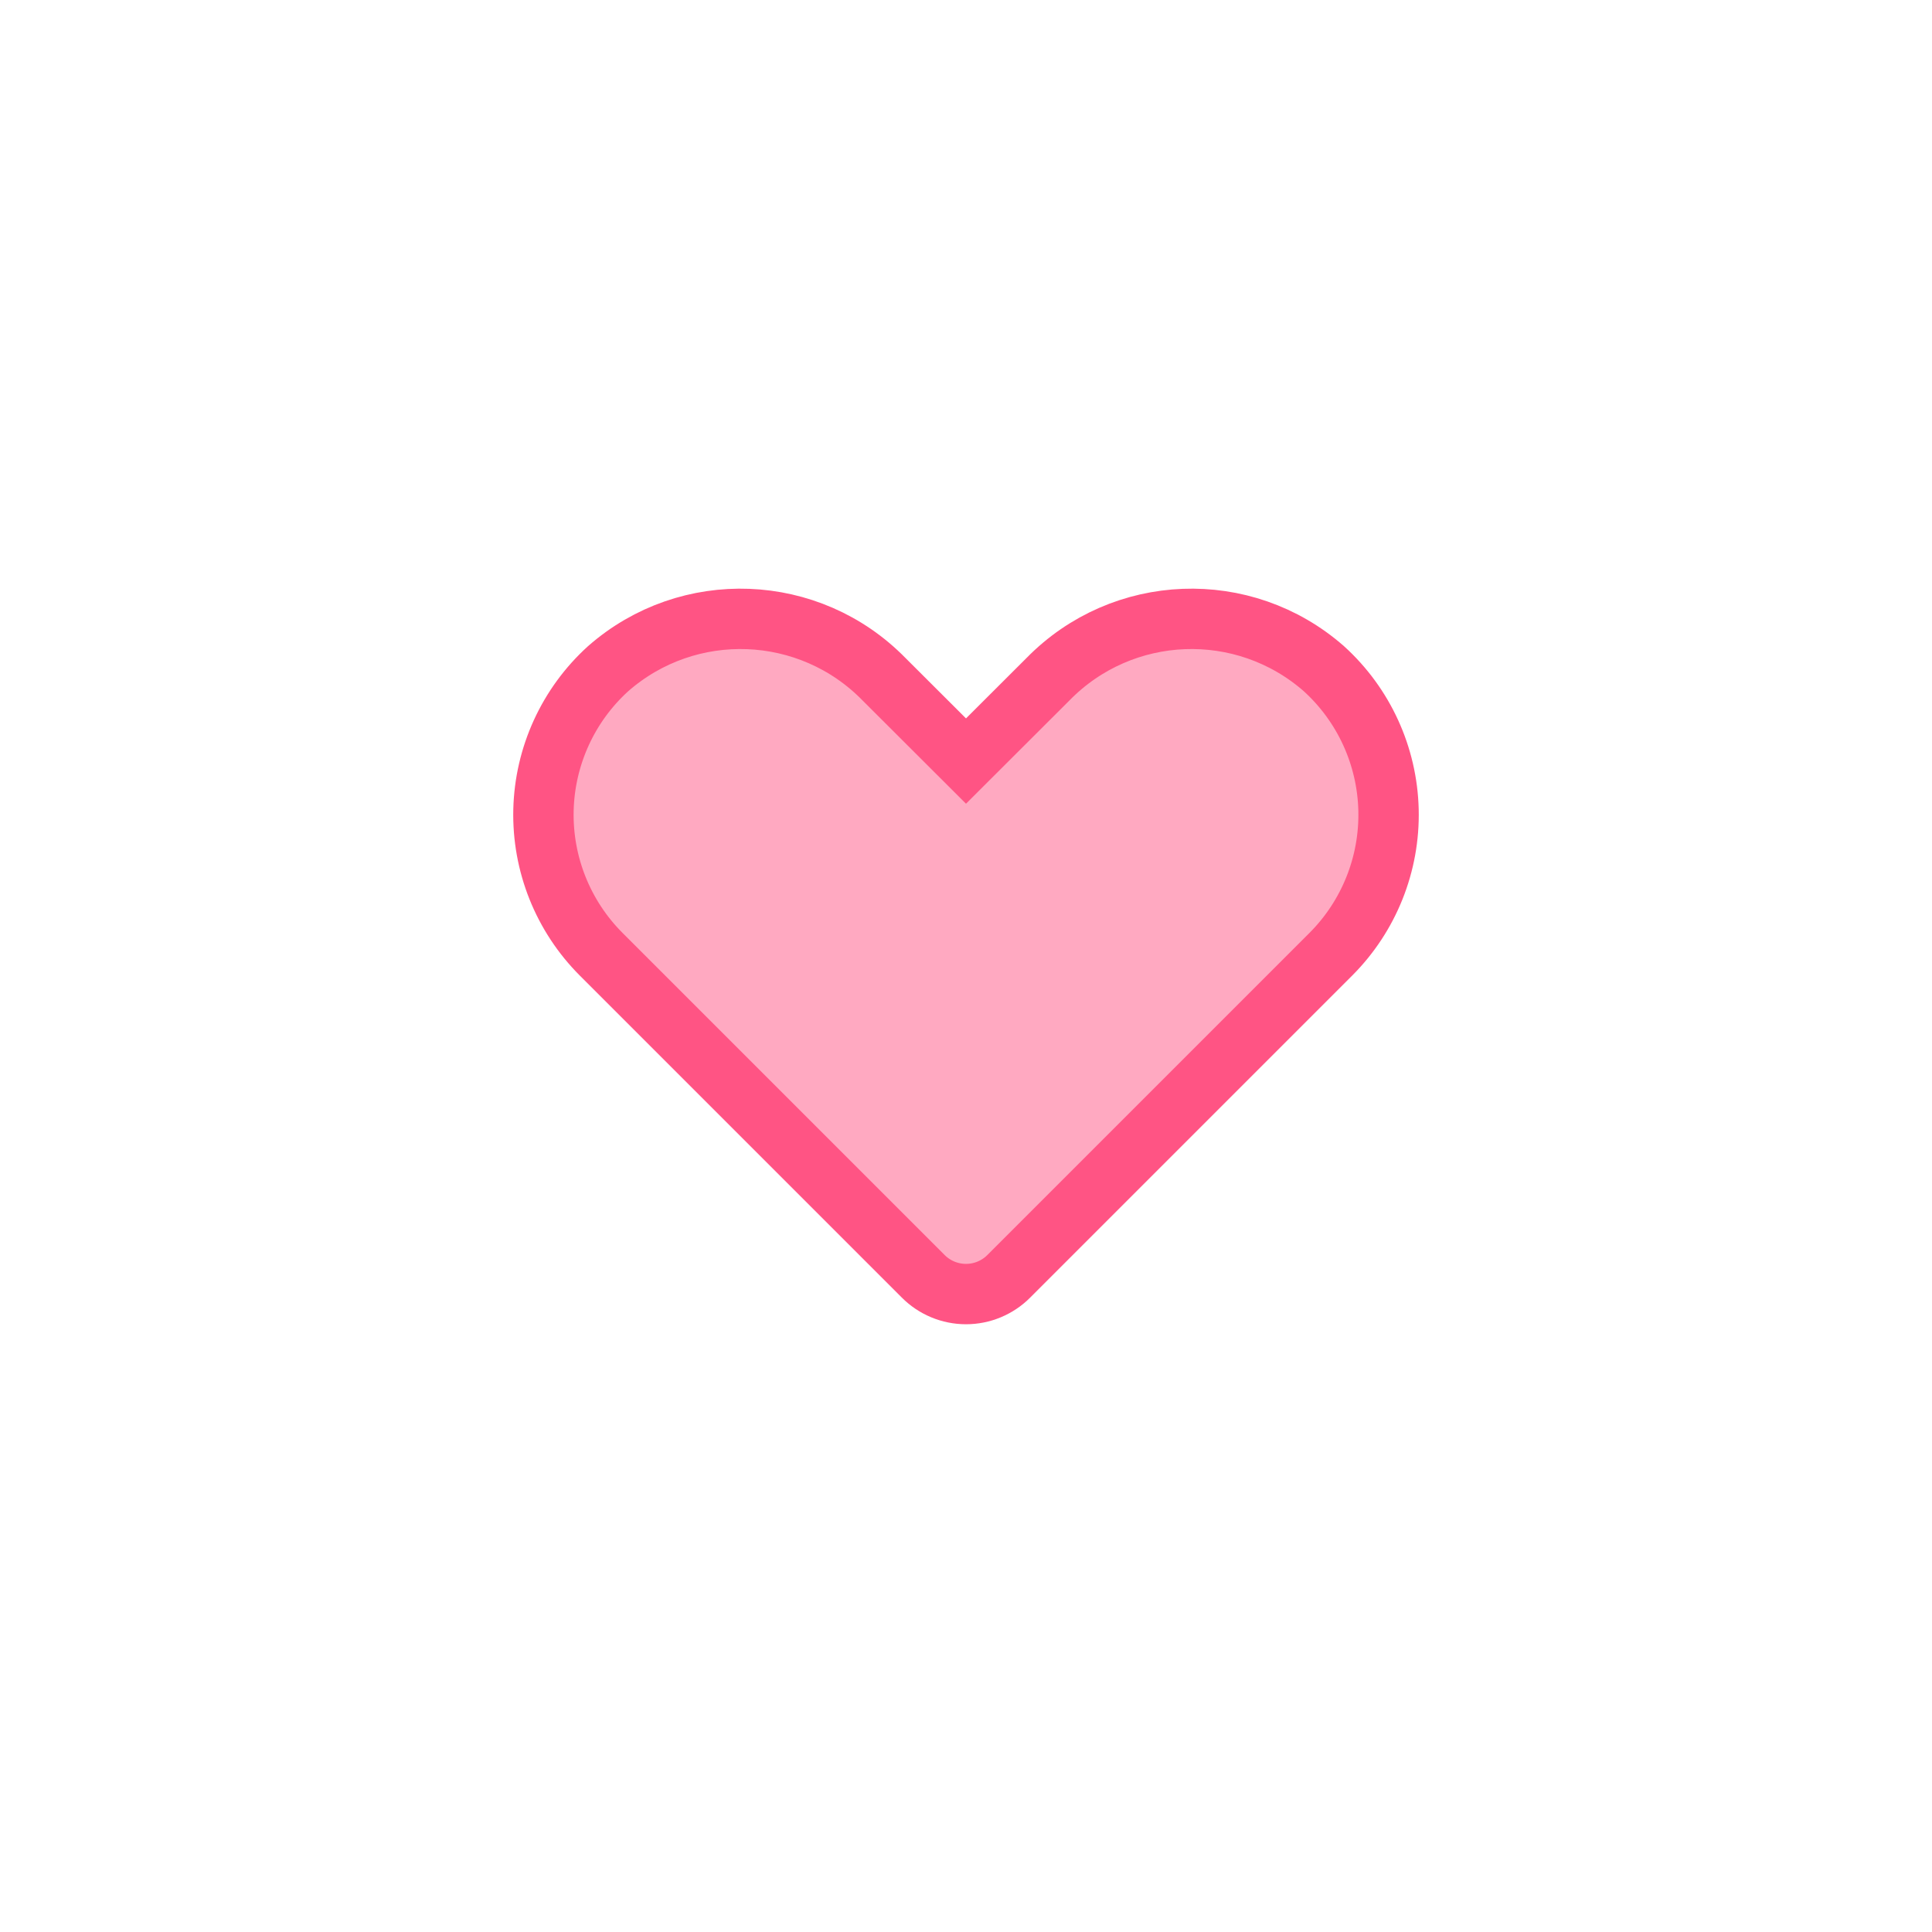 <svg id="eWVu1vecIhN1" xmlns="http://www.w3.org/2000/svg" xmlns:xlink="http://www.w3.org/1999/xlink" viewBox="0 0 128 128" shape-rendering="geometricPrecision" text-rendering="geometricPrecision"><style><![CDATA[#eWVu1vecIhN3_ts {animation: eWVu1vecIhN3_ts__ts 1000ms linear infinite normal forwards}@keyframes eWVu1vecIhN3_ts__ts { 0% {transform: translate(64px,63.367px) scale(1,1);animation-timing-function: cubic-bezier(0.42,0,0.58,1)} 20% {transform: translate(64px,63.367px) scale(0.8,0.8);animation-timing-function: cubic-bezier(0.495,-0.005,0.495,1)} 60% {transform: translate(64px,63.367px) scale(1.27,1.27);animation-timing-function: cubic-bezier(0.42,0,0.58,1)} 80% {transform: translate(64px,63.367px) scale(1,1)} 100% {transform: translate(64px,63.367px) scale(1,1)}} #eWVu1vecIhN5 {animation: eWVu1vecIhN5__m 1000ms linear infinite normal forwards}@keyframes eWVu1vecIhN5__m { 0% {d: path('M64,37.6C72.227,37.495,78.88,41.238,84.56,46.919C94.162,56.521,96.39,74.301,82.468,88.223C79.133,91.717,71.267,95.209,64,95.209C64,95.209,64,95.209,64,95.209C64,95.209,64,95.209,64,95.209C57.025,95.209,47.846,90.966,42.942,85.662C31.341,74.061,35.433,55.08,42.314,48.199C47.595,42.919,54.944,37.6,64,37.6L64,37.6L64,37.6Z')} 40% {d: path('M64,37.6C72.227,37.495,78.88,41.238,84.56,46.919C94.162,56.521,96.39,74.301,82.468,88.223C79.133,91.717,71.267,95.209,64,95.209C64,95.209,64,95.209,64,95.209C64,95.209,64,95.209,64,95.209C57.025,95.209,47.846,90.966,42.942,85.662C31.341,74.061,35.433,55.08,42.314,48.199C47.595,42.919,54.944,37.6,64,37.6L64,37.6L64,37.6Z');animation-timing-function: cubic-bezier(0.25,1,0.25,1)} 60% {d: path('M69.43,45.002C74.37,39.95,82.538,39.505,87.912,44.479C93.286,49.454,93.318,58.074,88.17,63.222C88.17,63.222,66.84,84.552,66.84,84.552C66.089,85.309,65.067,85.735,64,85.735C62.933,85.735,61.911,85.309,61.16,84.552C61.16,84.552,39.83,63.222,39.83,63.222C34.682,58.074,34.714,49.454,40.088,44.479C45.462,39.505,53.63,39.95,58.57,45.002L64,50.422L69.43,45.002Z')} 100% {d: path('M69.43,45.002C74.37,39.95,82.538,39.505,87.912,44.479C93.286,49.454,93.318,58.074,88.17,63.222C88.17,63.222,66.84,84.552,66.84,84.552C66.089,85.309,65.067,85.735,64,85.735C62.933,85.735,61.911,85.309,61.16,84.552C61.16,84.552,39.83,63.222,39.83,63.222C34.682,58.074,34.714,49.454,40.088,44.479C45.462,39.505,53.63,39.95,58.57,45.002L64,50.422L69.43,45.002Z')}} #eWVu1vecIhN5_to {animation: eWVu1vecIhN5_to__to 1000ms linear infinite normal forwards}@keyframes eWVu1vecIhN5_to__to { 0% {transform: translate(64px,65.303px)} 40% {transform: translate(64px,65.303px)} 60% {transform: translate(64px,63.367px)} 100% {transform: translate(64px,63.367px)}} #eWVu1vecIhN5_ts {animation: eWVu1vecIhN5_ts__ts 1000ms linear infinite normal forwards}@keyframes eWVu1vecIhN5_ts__ts { 0% {transform: scale(0,0)} 20% {transform: scale(0,0)} 40% {transform: scale(0.16,0.16);animation-timing-function: cubic-bezier(0.39,0.575,0.565,1)} 60% {transform: scale(1,1)} 100% {transform: scale(1,1)}} #eWVu1vecIhN9 {animation: eWVu1vecIhN9_s_do 1000ms linear infinite normal forwards}@keyframes eWVu1vecIhN9_s_do { 0% {stroke-dashoffset: 30.53} 70% {stroke-dashoffset: 30.53;animation-timing-function: cubic-bezier(0,0,0.58,1)} 100% {stroke-dashoffset: 0}}]]></style><g id="eWVu1vecIhN2"><g id="eWVu1vecIhN3_ts" transform="translate(64,63.367) scale(1,1)"><g id="eWVu1vecIhN3" transform="translate(-64,-63.367)"><path id="eWVu1vecIhN4" d="M61.16,85.19L39.83,63.86C37.302,61.331,35.92,57.877,36.007,54.301C36.094,50.726,37.642,47.343,40.29,44.94C45.602,40.28,53.63,40.588,58.57,45.64L64,51.06L69.43,45.64C74.37,40.588,82.398,40.28,87.71,44.94C90.358,47.343,91.906,50.726,91.993,54.301C92.08,57.877,90.698,61.331,88.17,63.86L66.84,85.19C66.089,85.947,65.067,86.373,64,86.373C62.933,86.373,61.911,85.947,61.16,85.19Z" transform="matrix(1 0 0 1 0 -0.638)" fill="rgb(255,169,193)" stroke="rgb(255,84,132)" stroke-width="4" stroke-miterlimit="10"/><g id="eWVu1vecIhN5_to" transform="translate(64,65.303)"><g id="eWVu1vecIhN5_ts" transform="scale(0,0)"><path id="eWVu1vecIhN5" d="M64,37.6C72.227,37.495,78.88,41.238,84.56,46.919C94.162,56.521,96.39,74.301,82.468,88.223C79.133,91.717,71.267,95.209,64,95.209C64,95.209,64,95.209,64,95.209C64,95.209,64,95.209,64,95.209C57.025,95.209,47.846,90.966,42.942,85.662C31.341,74.061,35.433,55.08,42.314,48.199C47.595,42.919,54.944,37.6,64,37.6L64,37.6L64,37.6Z" transform="translate(-64,-63.367)" fill="rgb(255,84,132)" stroke="none" stroke-width="4" stroke-miterlimit="10"/></g></g><g id="eWVu1vecIhN6" mask="url(#eWVu1vecIhN8)"><path id="eWVu1vecIhN7" d="M85.349,47.134C89.962,48.886,92.558,54.87,90.034,59.287Q87.51,63.704,79.523,71.093" transform="matrix(1 0 0 1 -3.065 -1.532)" fill="none" stroke="rgb(255,169,193)" stroke-width="4" stroke-linecap="round" stroke-linejoin="round" stroke-dasharray="14,6,3,6,0.1,32.05"/><mask id="eWVu1vecIhN8" mask-type="luminance"><path id="eWVu1vecIhN9" d="M85.349,47.134C89.962,48.886,92.558,54.87,90.034,59.287Q87.51,63.704,79.523,71.093" transform="matrix(1 0 0 1 -3.065 -1.532)" fill="none" stroke="rgb(255,255,255)" stroke-width="4" stroke-linecap="round" stroke-linejoin="round" stroke-dashoffset="30.53" stroke-dasharray="30.53"/></mask></g></g></g></g></svg>